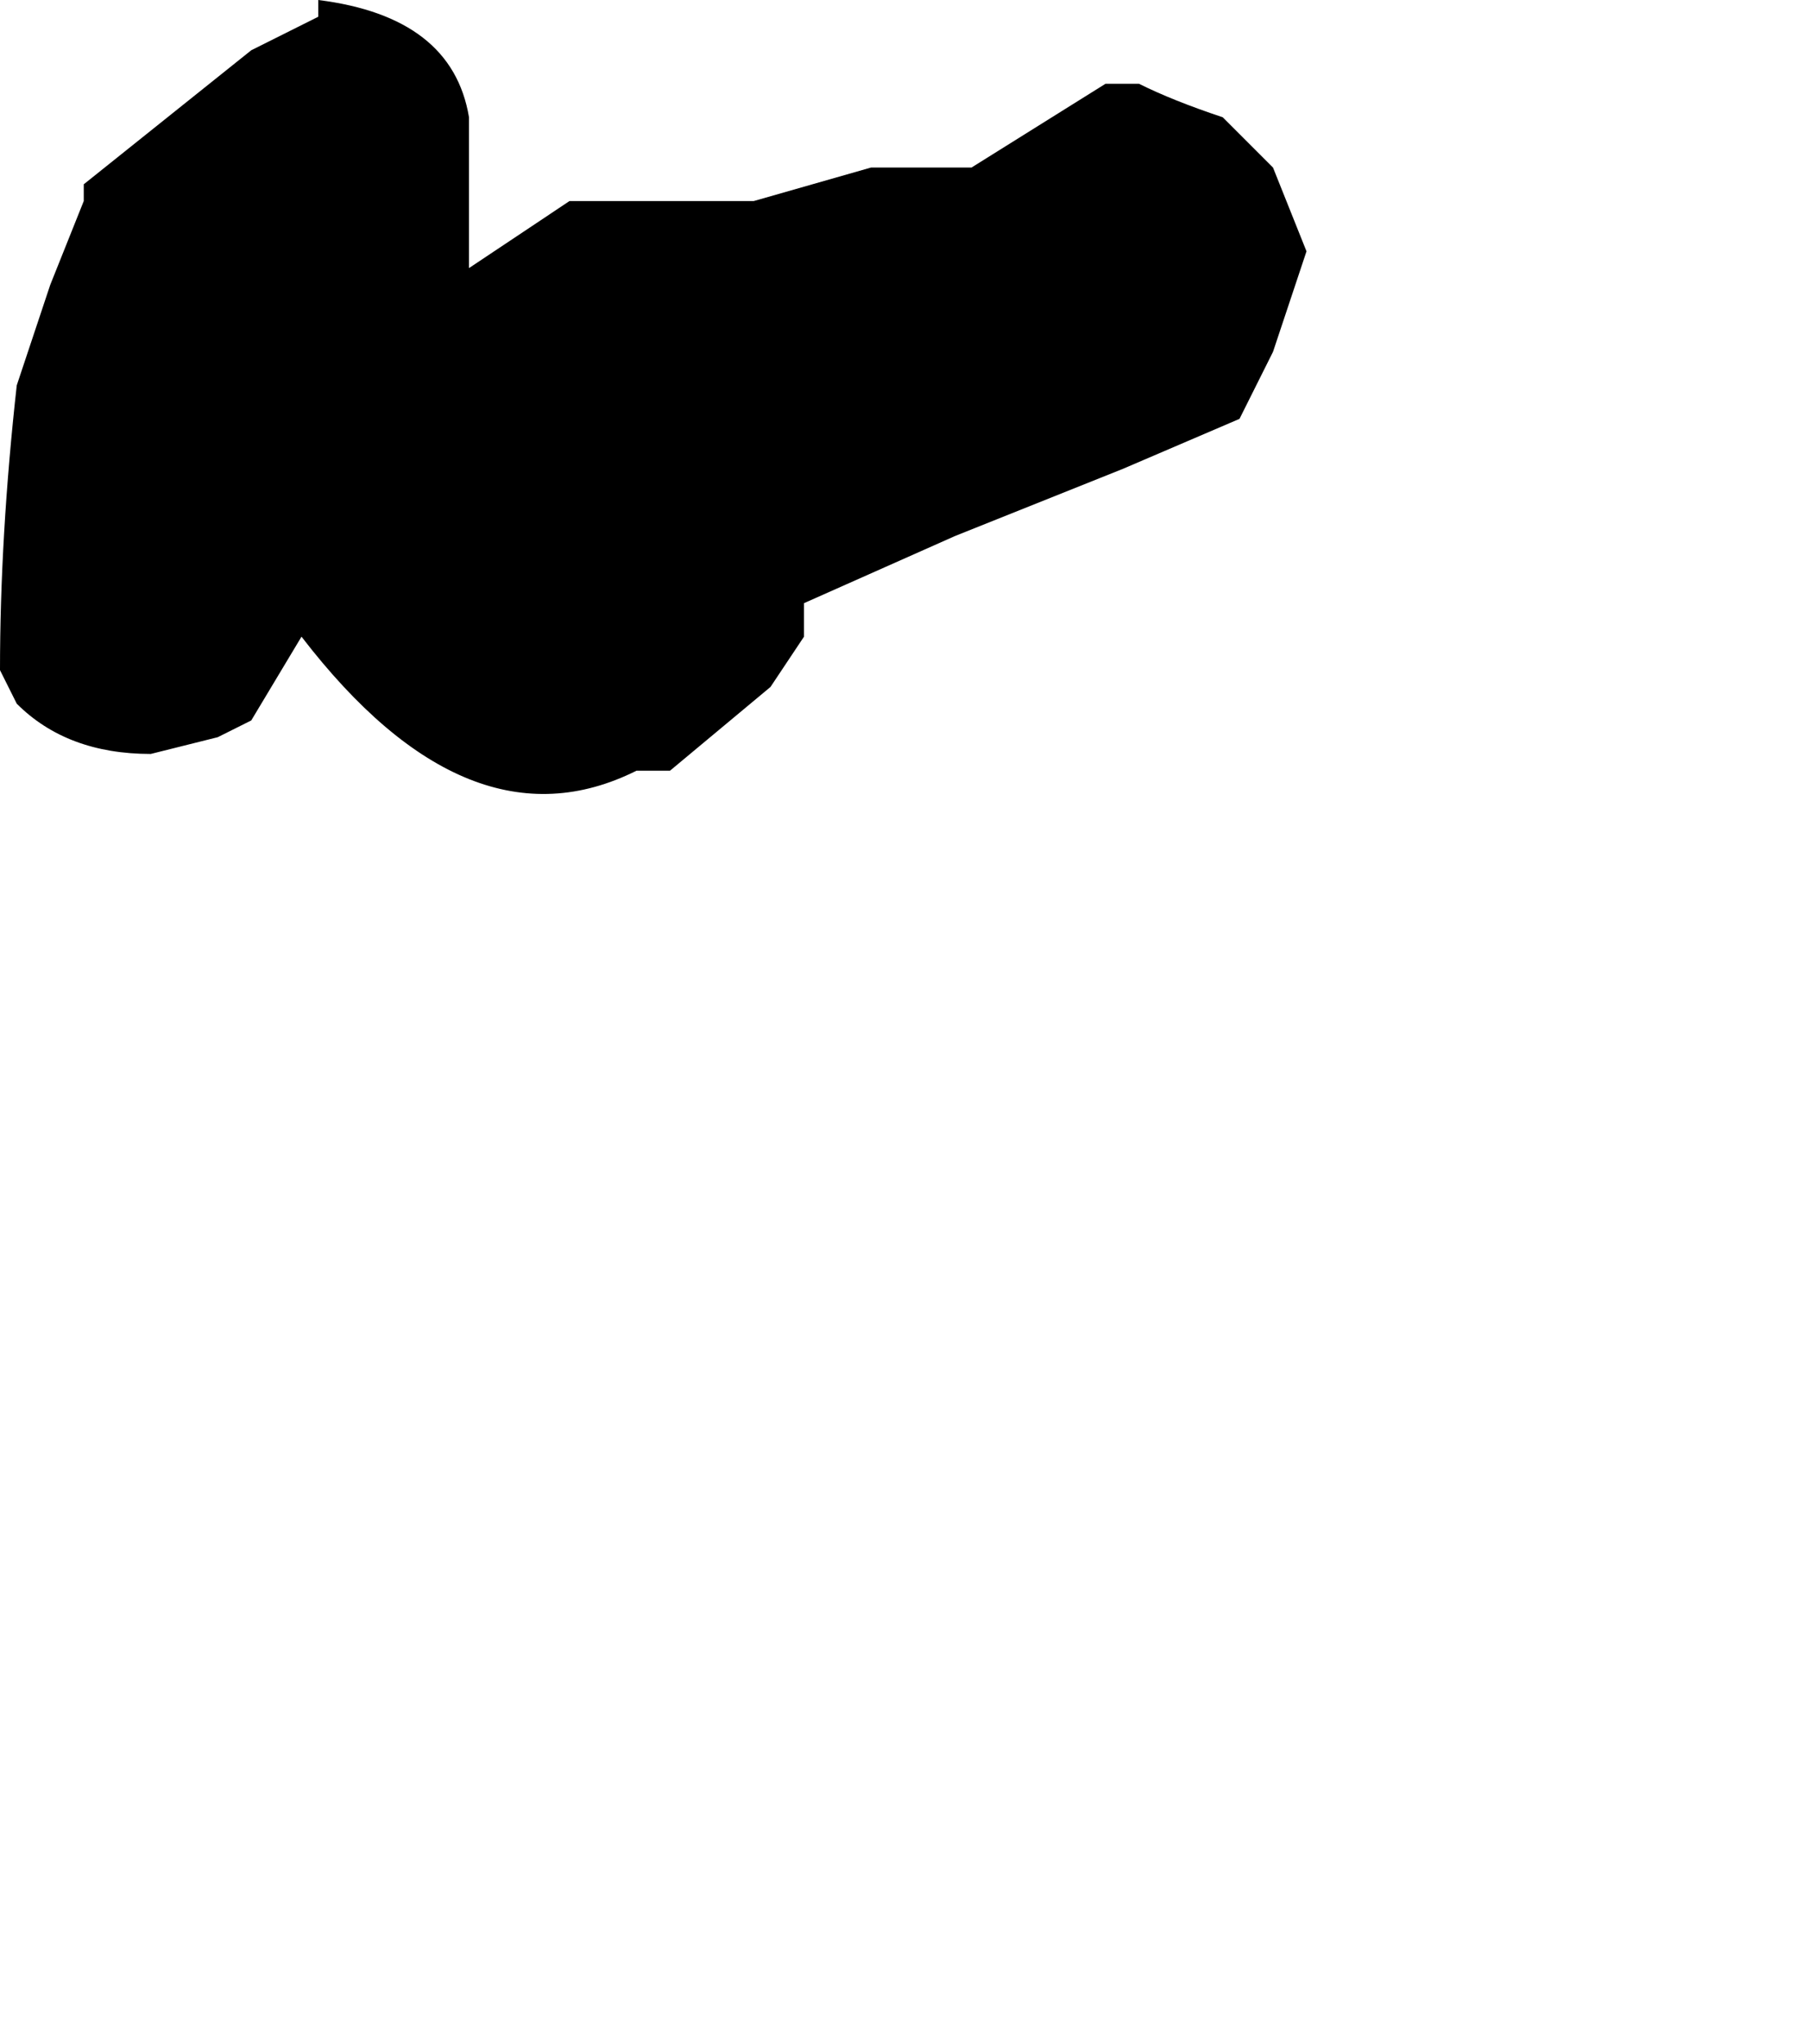 <?xml version="1.0" encoding="UTF-8" standalone="no"?>
<svg xmlns:xlink="http://www.w3.org/1999/xlink" height="6.1px" width="5.4px" xmlns="http://www.w3.org/2000/svg">
  <g transform="matrix(1.0, 0.0, 0.0, 1.0, -1.65, 10.05)">
    <path d="M1.65 -8.05 L1.65 -8.05 1.7 -7.95 Q1.85 -7.8 2.1 -7.8 L2.3 -7.85 2.4 -7.9 2.55 -8.15 Q3.05 -7.5 3.55 -7.75 L3.65 -7.75 3.95 -8.0 4.05 -8.15 4.05 -8.25 4.5 -8.45 5.0 -8.65 5.35 -8.8 5.45 -9.0 5.55 -9.3 5.45 -9.55 5.3 -9.7 Q5.15 -9.75 5.05 -9.8 L4.95 -9.8 4.55 -9.55 4.45 -9.55 4.25 -9.55 3.9 -9.45 3.45 -9.45 3.35 -9.45 3.05 -9.25 3.05 -9.35 3.05 -9.6 3.05 -9.7 Q3.0 -10.0 2.6 -10.05 L2.6 -10.0 2.4 -9.9 1.9 -9.5 1.9 -9.45 1.8 -9.2 1.7 -8.9 Q1.65 -8.45 1.65 -8.05" fill="#000000" fill-rule="evenodd" stroke="none">
      <animate attributeName="fill" dur="2s" repeatCount="indefinite" values="#000000;#000001"/>
      <animate attributeName="fill-opacity" dur="2s" repeatCount="indefinite" values="1.0;1.0"/>
      <animate attributeName="d" dur="2s" repeatCount="indefinite" values="M1.65 -8.05 L1.65 -8.05 1.7 -7.95 Q1.85 -7.8 2.1 -7.8 L2.3 -7.85 2.4 -7.9 2.55 -8.15 Q3.05 -7.5 3.55 -7.75 L3.65 -7.75 3.95 -8.0 4.05 -8.15 4.05 -8.25 4.5 -8.45 5.0 -8.65 5.35 -8.8 5.45 -9.0 5.55 -9.3 5.45 -9.55 5.3 -9.7 Q5.15 -9.75 5.05 -9.8 L4.95 -9.8 4.55 -9.55 4.45 -9.55 4.25 -9.55 3.9 -9.45 3.45 -9.45 3.35 -9.45 3.05 -9.25 3.05 -9.35 3.05 -9.6 3.05 -9.7 Q3.0 -10.0 2.6 -10.05 L2.6 -10.0 2.4 -9.9 1.9 -9.5 1.9 -9.45 1.8 -9.2 1.7 -8.9 Q1.65 -8.45 1.65 -8.05;M3.15 -4.15 L3.35 -4.0 3.4 -4.0 Q3.8 -3.9 4.0 -4.15 L4.2 -4.45 4.2 -4.55 4.6 -4.45 Q5.15 -4.55 5.7 -4.65 L5.75 -4.55 6.15 -4.15 6.45 -4.1 6.55 -4.1 6.85 -4.3 7.0 -4.8 7.05 -5.15 6.95 -5.5 6.6 -5.9 6.5 -6.0 6.3 -5.9 Q6.15 -5.75 6.0 -5.75 L5.95 -5.8 5.65 -6.0 5.5 -6.05 5.35 -6.0 5.1 -5.85 4.95 -5.65 4.8 -5.65 4.6 -5.7 4.5 -5.7 4.3 -5.65 4.25 -5.7 Q4.1 -5.85 3.95 -5.95 L3.85 -6.0 3.65 -5.9 3.35 -5.65 3.35 -5.55 3.35 -5.3 3.25 -5.0 Q3.0 -4.6 3.15 -4.15"/>
    </path>
    <path d="M1.65 -8.05 Q1.65 -8.45 1.7 -8.9 L1.8 -9.2 1.9 -9.45 1.9 -9.5 2.4 -9.9 2.6 -10.0 2.6 -10.05 Q3.0 -10.0 3.05 -9.7 L3.05 -9.6 3.05 -9.35 3.05 -9.25 3.35 -9.45 3.45 -9.45 3.9 -9.45 4.25 -9.55 4.45 -9.55 4.55 -9.55 4.95 -9.8 5.05 -9.8 Q5.15 -9.75 5.3 -9.7 L5.45 -9.55 5.55 -9.3 5.45 -9.0 5.35 -8.8 5.0 -8.65 4.5 -8.45 4.05 -8.25 4.05 -8.15 3.95 -8.0 3.65 -7.75 3.55 -7.75 Q3.05 -7.5 2.55 -8.15 L2.4 -7.9 2.3 -7.85 2.1 -7.8 Q1.85 -7.8 1.7 -7.95 L1.65 -8.05 1.65 -8.05" fill="none" stroke="#000000" stroke-linecap="round" stroke-linejoin="round" stroke-opacity="0.0" stroke-width="1.0">
      <animate attributeName="stroke" dur="2s" repeatCount="indefinite" values="#000000;#000001"/>
      <animate attributeName="stroke-width" dur="2s" repeatCount="indefinite" values="0.0;0.0"/>
      <animate attributeName="fill-opacity" dur="2s" repeatCount="indefinite" values="0.0;0.0"/>
      <animate attributeName="d" dur="2s" repeatCount="indefinite" values="M1.65 -8.05 Q1.65 -8.45 1.7 -8.9 L1.8 -9.2 1.9 -9.45 1.9 -9.5 2.4 -9.9 2.6 -10.0 2.6 -10.05 Q3.0 -10.0 3.05 -9.7 L3.05 -9.6 3.05 -9.35 3.05 -9.25 3.35 -9.45 3.45 -9.45 3.9 -9.45 4.25 -9.55 4.45 -9.55 4.55 -9.55 4.95 -9.8 5.05 -9.8 Q5.15 -9.75 5.3 -9.7 L5.45 -9.55 5.55 -9.3 5.45 -9.0 5.35 -8.8 5.0 -8.65 4.5 -8.45 4.05 -8.25 4.05 -8.15 3.95 -8.0 3.65 -7.75 3.55 -7.75 Q3.05 -7.5 2.55 -8.15 L2.4 -7.9 2.3 -7.85 2.1 -7.8 Q1.85 -7.8 1.7 -7.95 L1.65 -8.05 1.65 -8.05;M3.15 -4.15 Q3.0 -4.6 3.25 -5.0 L3.35 -5.3 3.35 -5.55 3.35 -5.65 3.65 -5.9 3.85 -6.0 3.95 -5.95 Q4.1 -5.85 4.25 -5.7 L4.3 -5.65 4.5 -5.7 4.6 -5.7 4.8 -5.65 4.95 -5.65 5.1 -5.85 5.35 -6.0 5.5 -6.05 5.65 -6.0 5.95 -5.8 6.0 -5.75 Q6.15 -5.75 6.3 -5.9 L6.5 -6.0 6.6 -5.9 6.95 -5.5 7.05 -5.15 7.0 -4.8 6.85 -4.3 6.55 -4.1 6.45 -4.1 6.15 -4.15 5.75 -4.55 5.7 -4.65 Q5.15 -4.55 4.6 -4.45 L4.2 -4.55 4.2 -4.45 4.0 -4.15 Q3.8 -3.9 3.4 -4.0 L3.35 -4.0 3.15 -4.15"/>
    </path>
  </g>
</svg>
